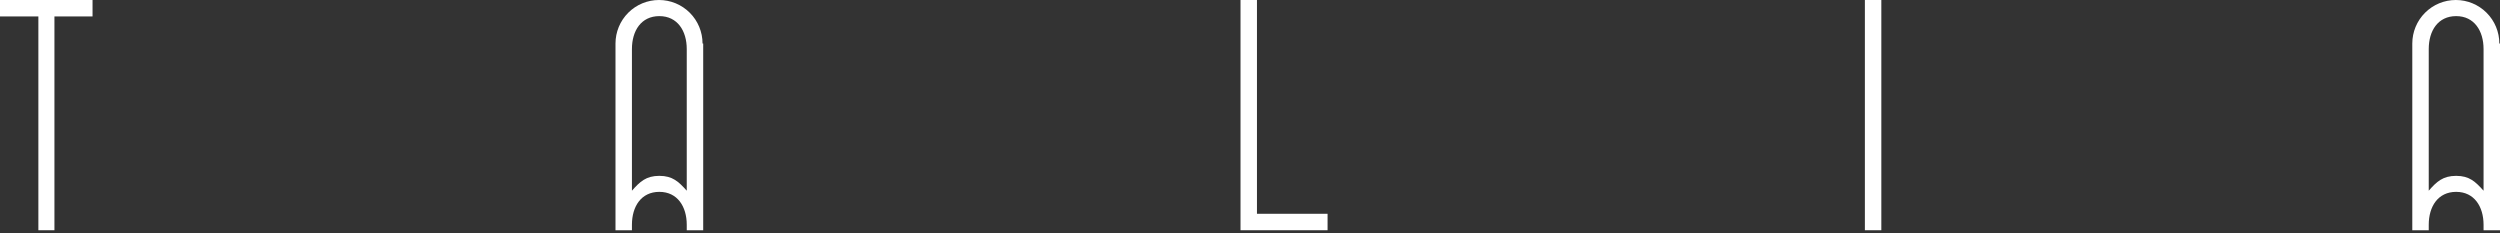 <svg width="300" height="28" viewBox="0 0 300 28" fill="none" xmlns="http://www.w3.org/2000/svg">
<rect x="0" y="0" width="300" height="28" fill="#333333" stroke="none"/>
<path d="M0 0H11.104V1.973H6.532V27.628H4.605V1.973H0V0Z" fill="white"/>
<path d="M84.384 5.223V27.628H82.41V26.97C82.41 24.806 81.305 23.023 79.121 23.023C76.937 23.023 75.832 24.786 75.832 26.97V27.628H73.859V5.223C73.859 3.838 74.409 2.509 75.388 1.53C76.368 0.55 77.697 0 79.082 0C80.467 0 81.796 0.55 82.775 1.53C83.754 2.509 84.305 3.838 84.305 5.223H84.384ZM82.41 5.881C82.41 3.717 81.305 1.934 79.121 1.934C76.937 1.934 75.832 3.697 75.832 5.881V22.885C76.793 21.793 77.536 21.102 79.121 21.102C80.707 21.102 81.43 21.793 82.41 22.885V5.881Z" fill="white"/>
<path d="M159.308 27.628H148.862V0H150.835V25.654H159.308V27.628Z" fill="white"/>
<path d="M223.786 27.628V0H225.76V27.628H223.786Z" fill="white"/>
<path d="M300 5.223V27.628H298.027V26.97C298.027 24.806 296.921 23.023 294.738 23.023C292.554 23.023 291.449 24.786 291.449 26.97V27.628H289.475V5.223C289.475 3.838 290.025 2.509 291.005 1.53C291.984 0.55 293.313 0 294.698 0C296.083 0 297.412 0.55 298.391 1.53C299.371 2.509 299.921 3.838 299.921 5.223H300ZM298.027 5.881C298.027 3.717 296.921 1.934 294.738 1.934C292.554 1.934 291.449 3.697 291.449 5.881V22.885C292.402 21.793 293.152 21.102 294.738 21.102C296.323 21.102 297.046 21.793 298.027 22.885V5.881Z" fill="white"/>
</svg>
